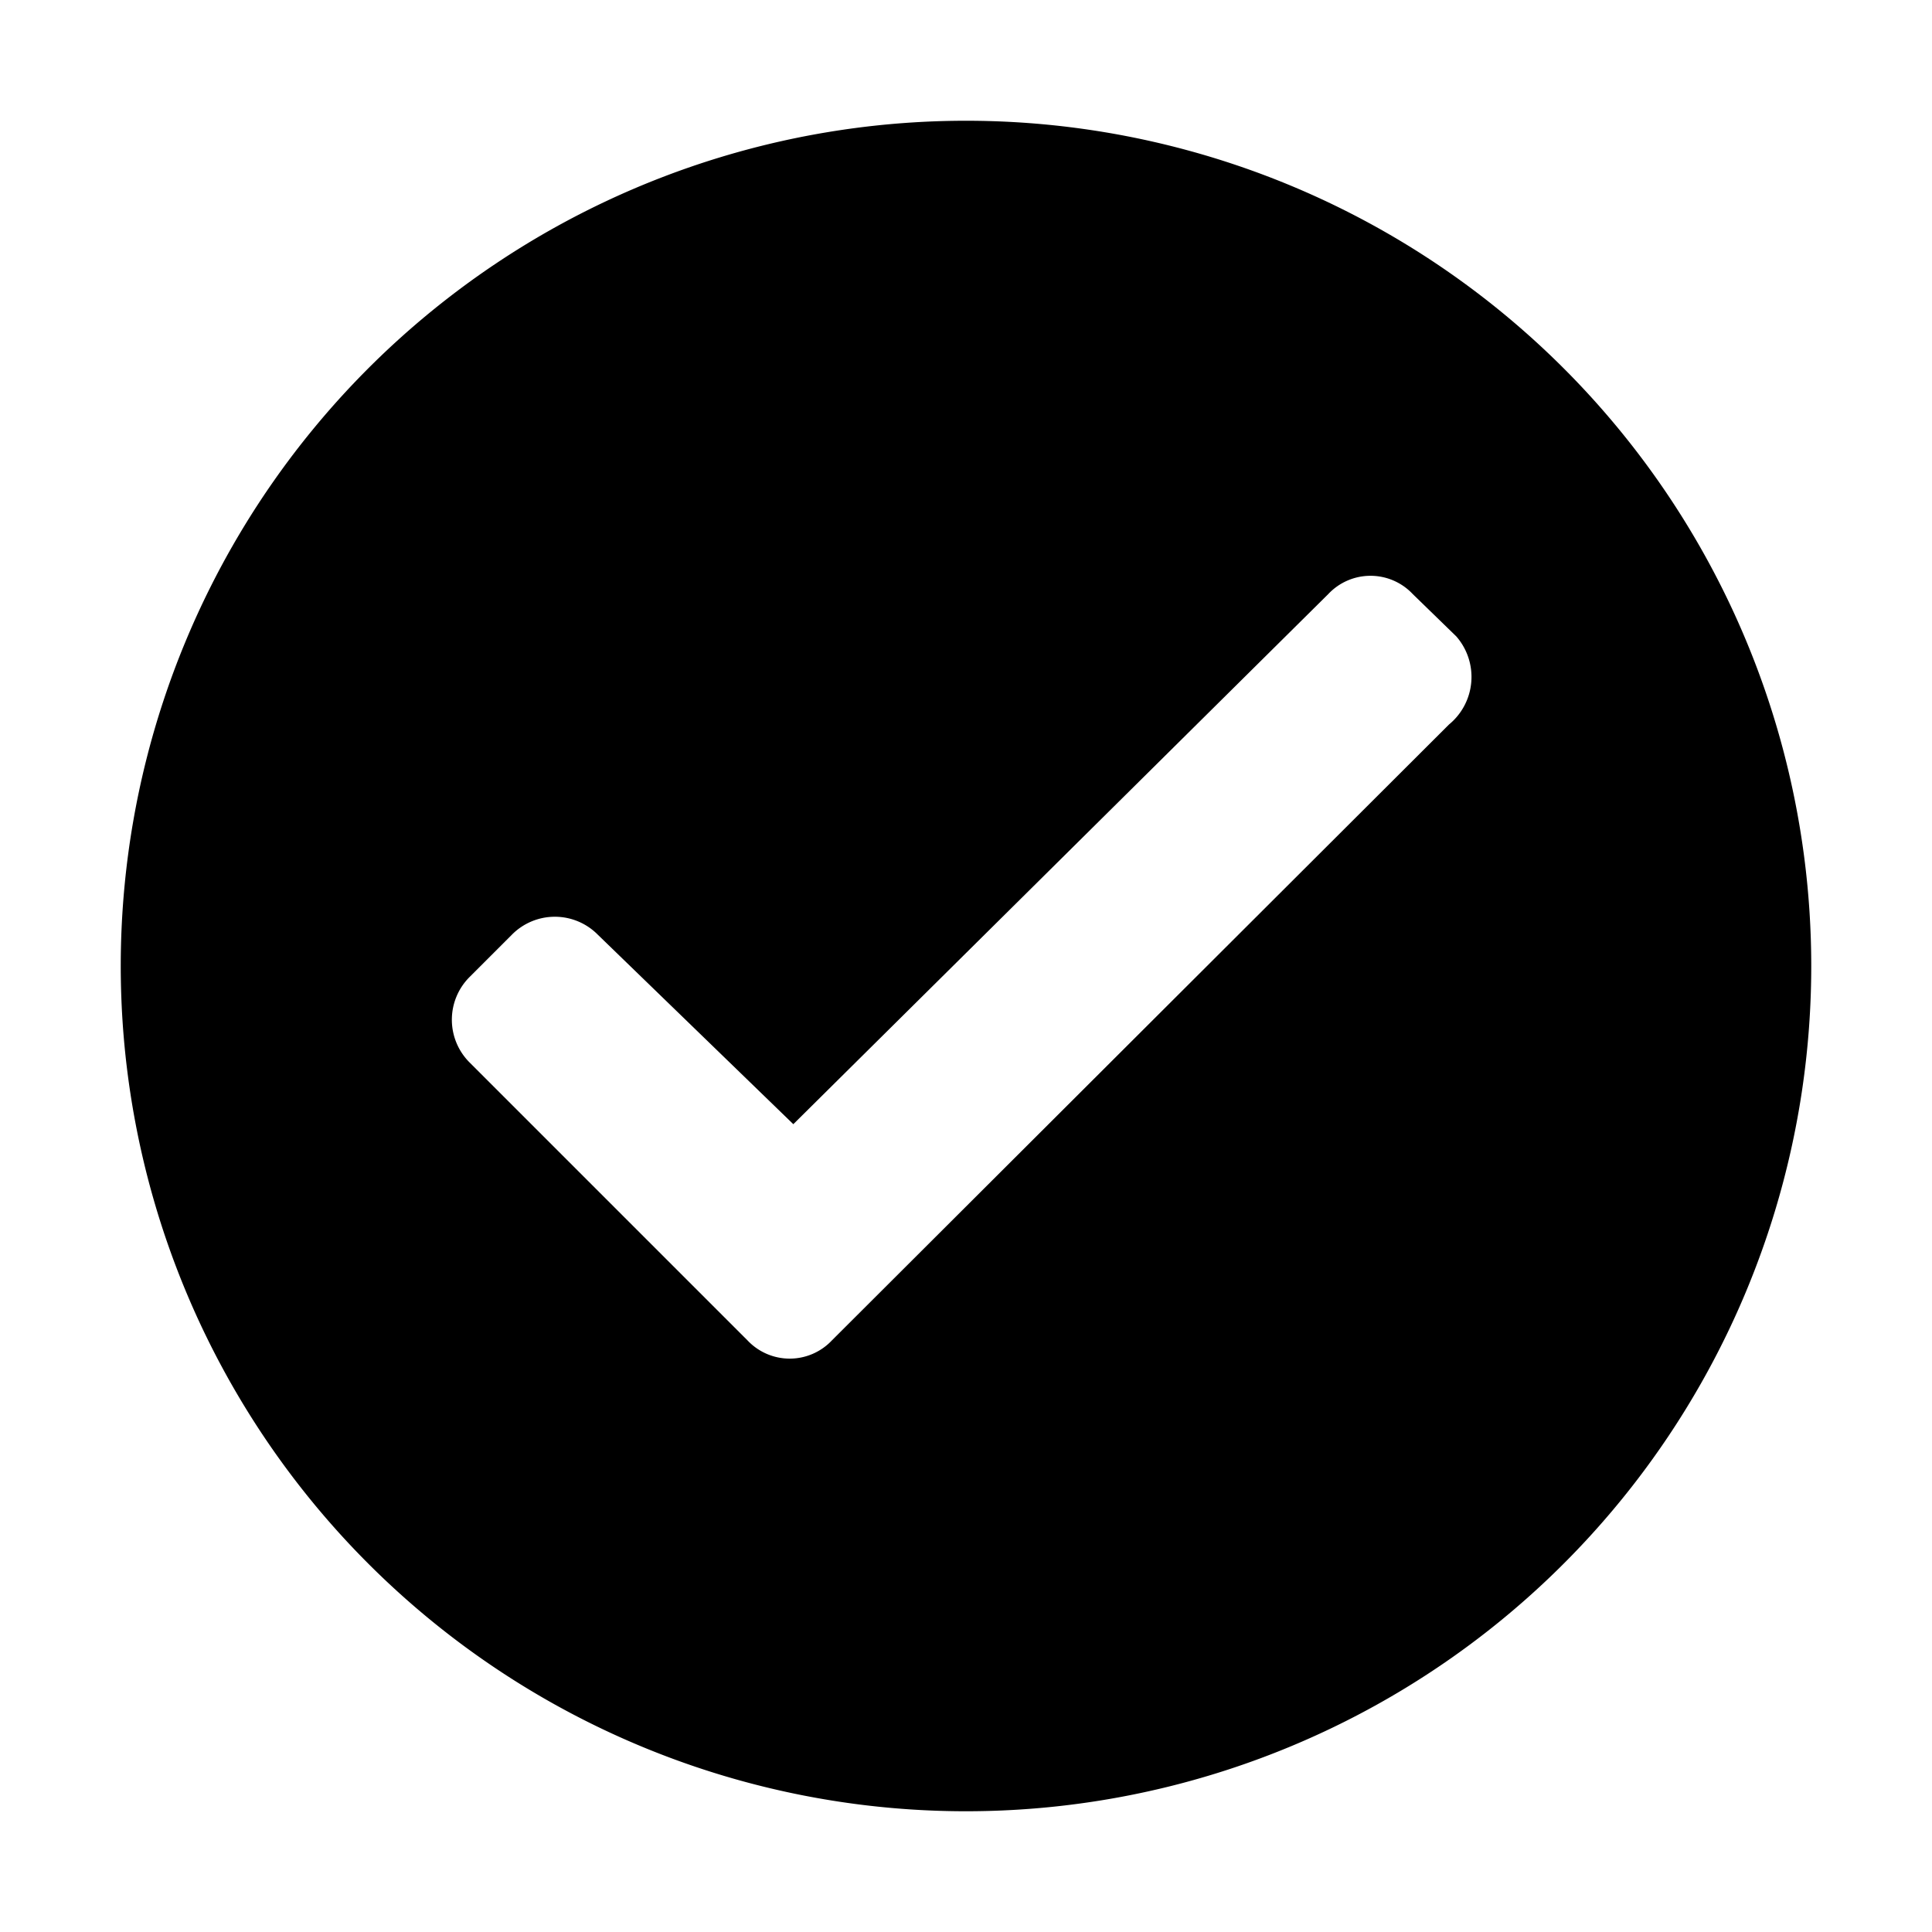 <svg id="Artwork_16x16" data-name="Artwork 16x16" xmlns="http://www.w3.org/2000/svg" viewBox="0 0 16 16"><path d="M8,1a7,7,0,1,0,7,7A7,7,0,0,0,8,1ZM12,6l-5.11,5.1a.48.48,0,0,1-.7,0l-2.3-2.3a.5.5,0,0,1,0-.71l.35-.35a.5.5,0,0,1,.71,0L6.57,9.31,11,4.92a.48.48,0,0,1,.7,0l.36.35A.51.51,0,0,1,12,6Z" style="fill:#000000"/></svg>
